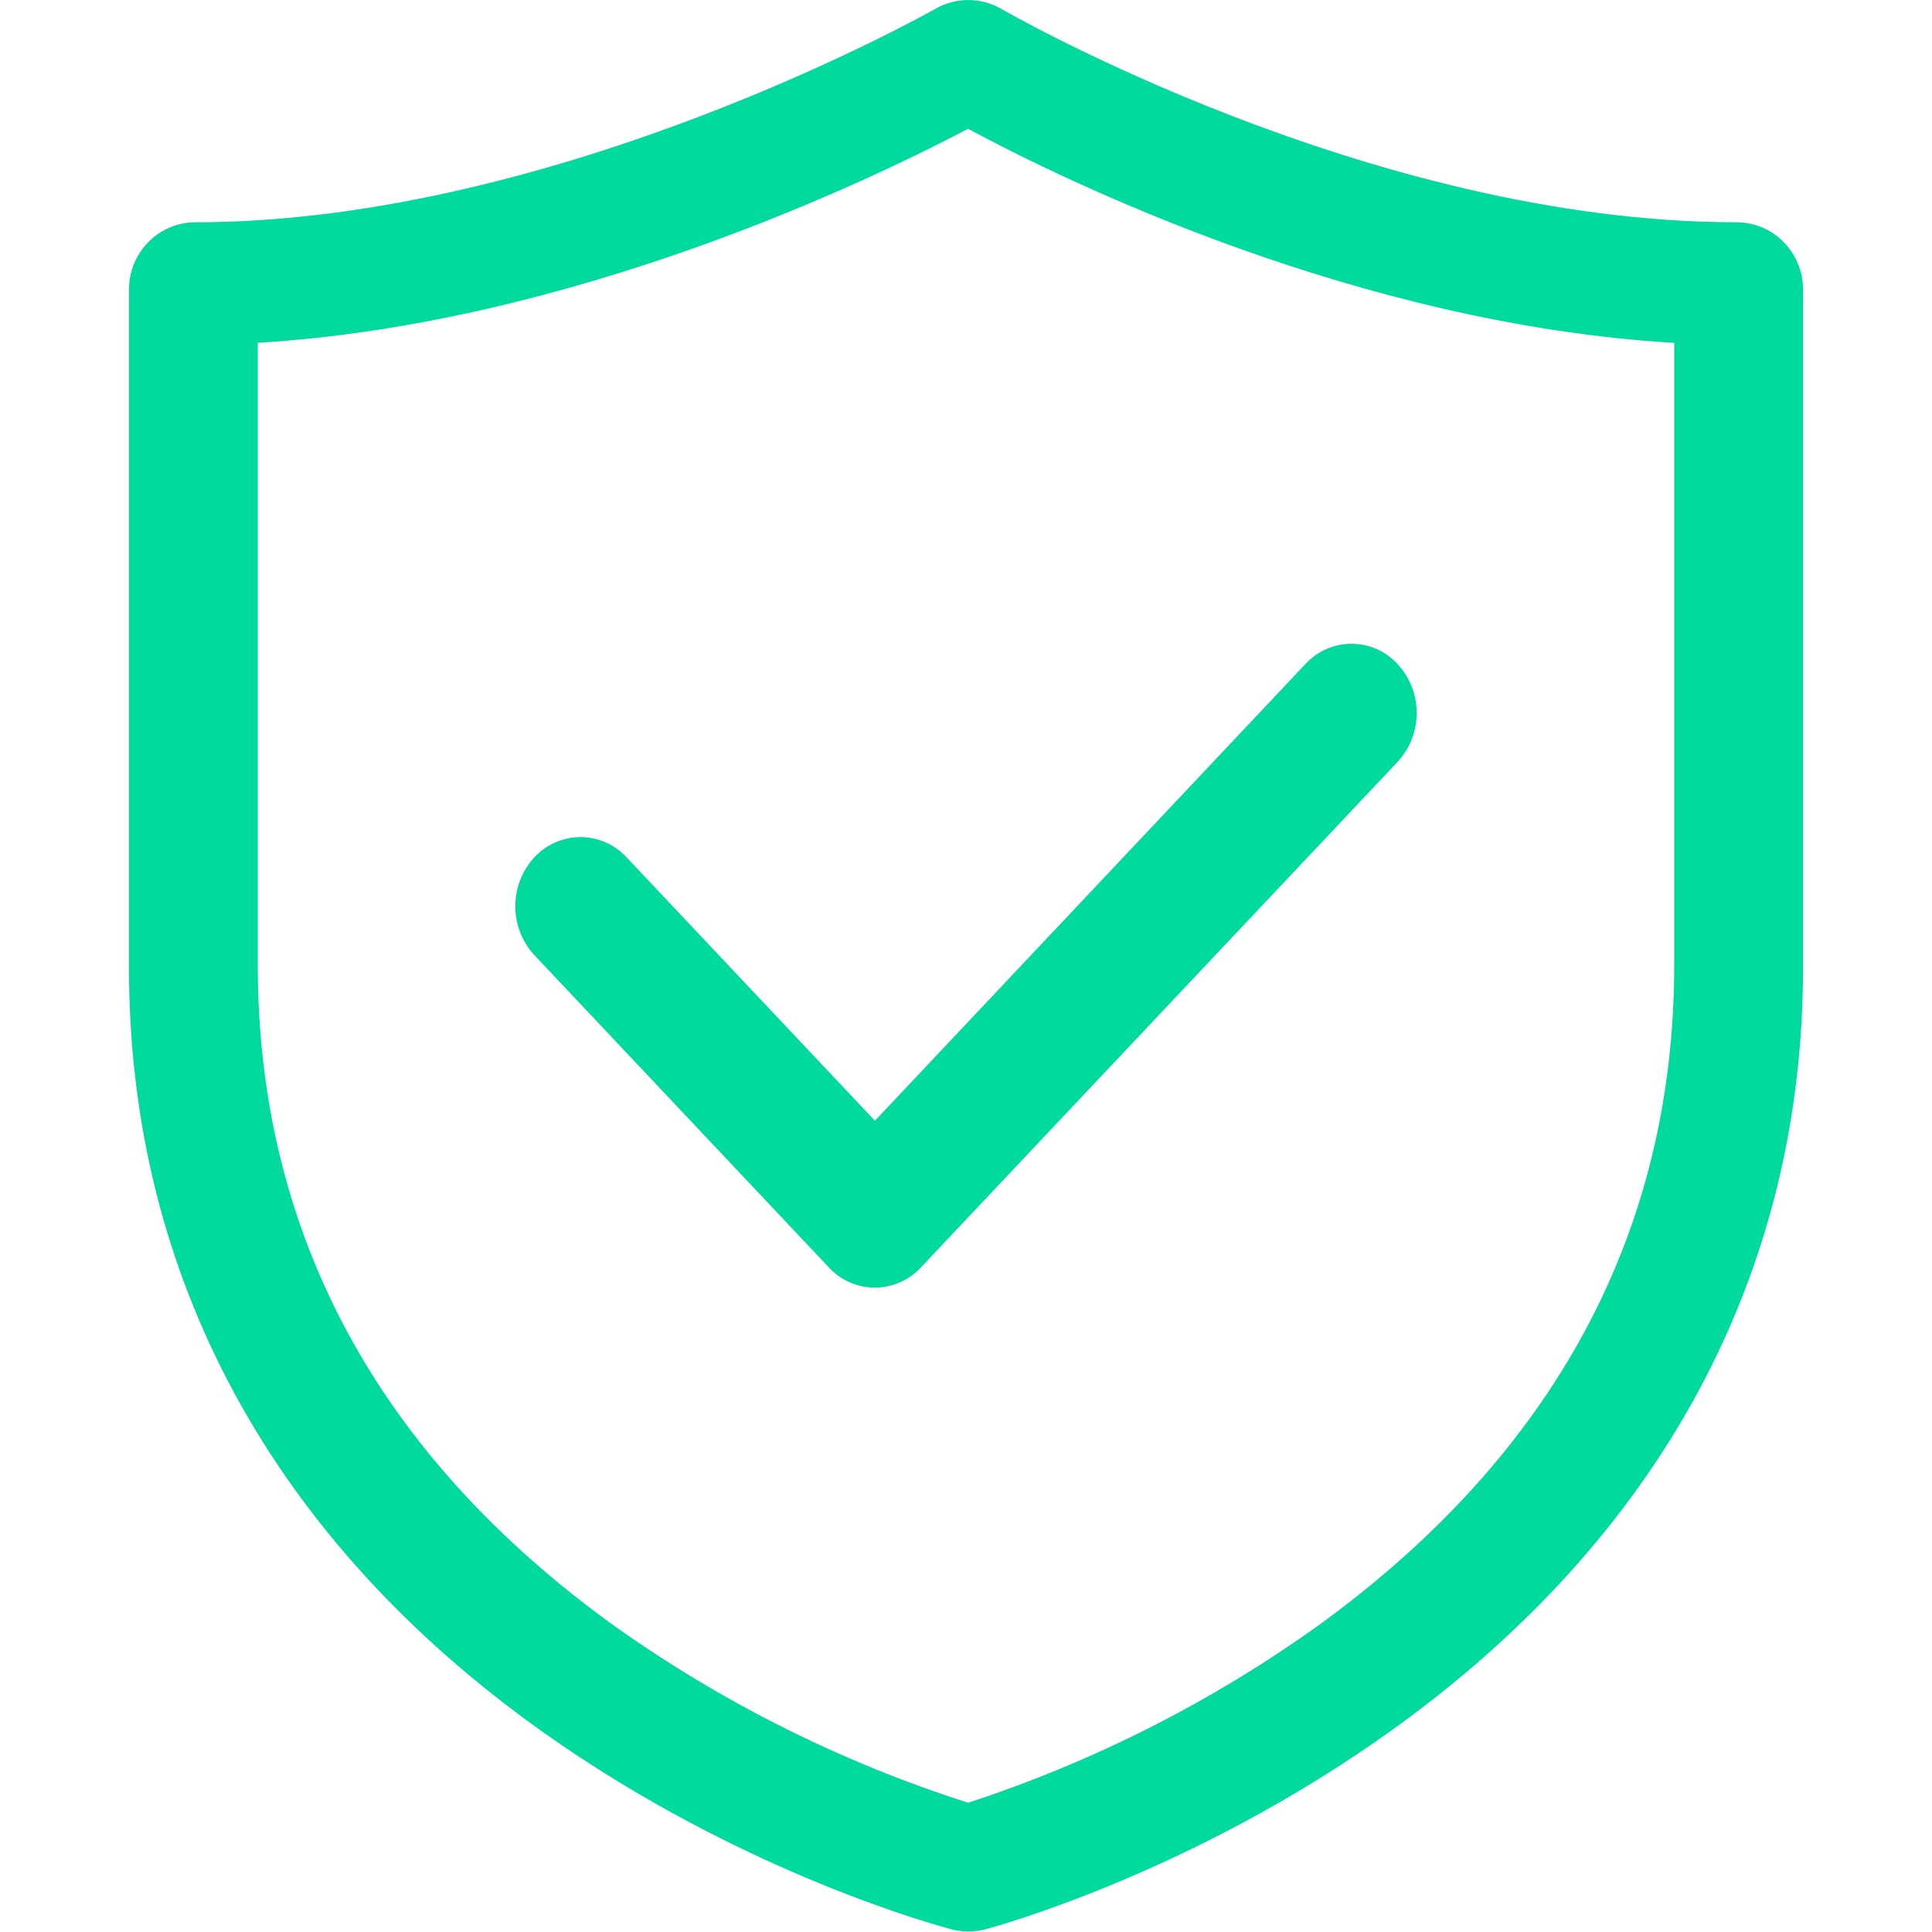 <?xml version="1.0" encoding="UTF-8"?>
<svg width="21px" height="21px" viewBox="0 0 21 21" version="1.1" xmlns="http://www.w3.org/2000/svg" xmlns:xlink="http://www.w3.org/1999/xlink">
    <title>验证码</title>
    <g id="页面-1" stroke="none" stroke-width="1" fill="none" fill-rule="evenodd">
        <g id="登录-copy-2备份" transform="translate(-1459, -678)" fill-rule="nonzero">
            <g id="分组" transform="translate(1459, 678)">
                <rect id="矩形" fill="#000000" opacity="0" x="0" y="0" width="21" height="21"></rect>
                <path d="M10.526,20.994 C10.465,20.994 10.405,20.987 10.347,20.972 C10.256,20.948 8.093,20.38 5.91,18.833 C2.961,16.742 1.402,13.869 1.402,10.523 L1.402,3.147 C1.402,2.743 1.726,2.416 2.125,2.416 C6.064,2.416 10.129,0.118 10.169,0.095 C10.393,-0.033 10.666,-0.031 10.888,0.099 C10.928,0.122 14.901,2.416 18.875,2.416 C19.274,2.416 19.598,2.743 19.598,3.146 L19.598,10.522 C19.598,13.849 18.049,16.716 15.119,18.813 C12.949,20.367 10.8,20.947 10.709,20.971 C10.649,20.986 10.588,20.994 10.526,20.994 Z M2.802,3.726 L2.802,10.488 C2.802,13.405 4.108,15.823 6.683,17.677 C7.856,18.51 9.152,19.157 10.523,19.595 C11.887,19.149 13.174,18.497 14.34,17.661 C16.9,15.8 18.198,13.387 18.198,10.488 L18.198,3.727 C14.758,3.524 11.576,1.966 10.522,1.4 C9.454,1.962 6.216,3.522 2.802,3.726 Z M9.51,13.996 C9.319,13.996 9.138,13.916 9.009,13.776 L5.805,10.378 C5.532,10.078 5.533,9.618 5.808,9.319 C5.937,9.18 6.117,9.1 6.307,9.099 C6.496,9.098 6.678,9.177 6.807,9.315 L9.51,12.182 L14.192,7.215 C14.321,7.076 14.502,6.997 14.692,6.998 C14.882,6.998 15.062,7.078 15.191,7.218 C15.467,7.517 15.469,7.977 15.194,8.278 L10.01,13.776 C9.881,13.916 9.699,13.995 9.509,13.996 L9.51,13.996 Z" id="形状" fill="#00DA9E"></path>
            </g>
        </g>
    </g>
</svg>